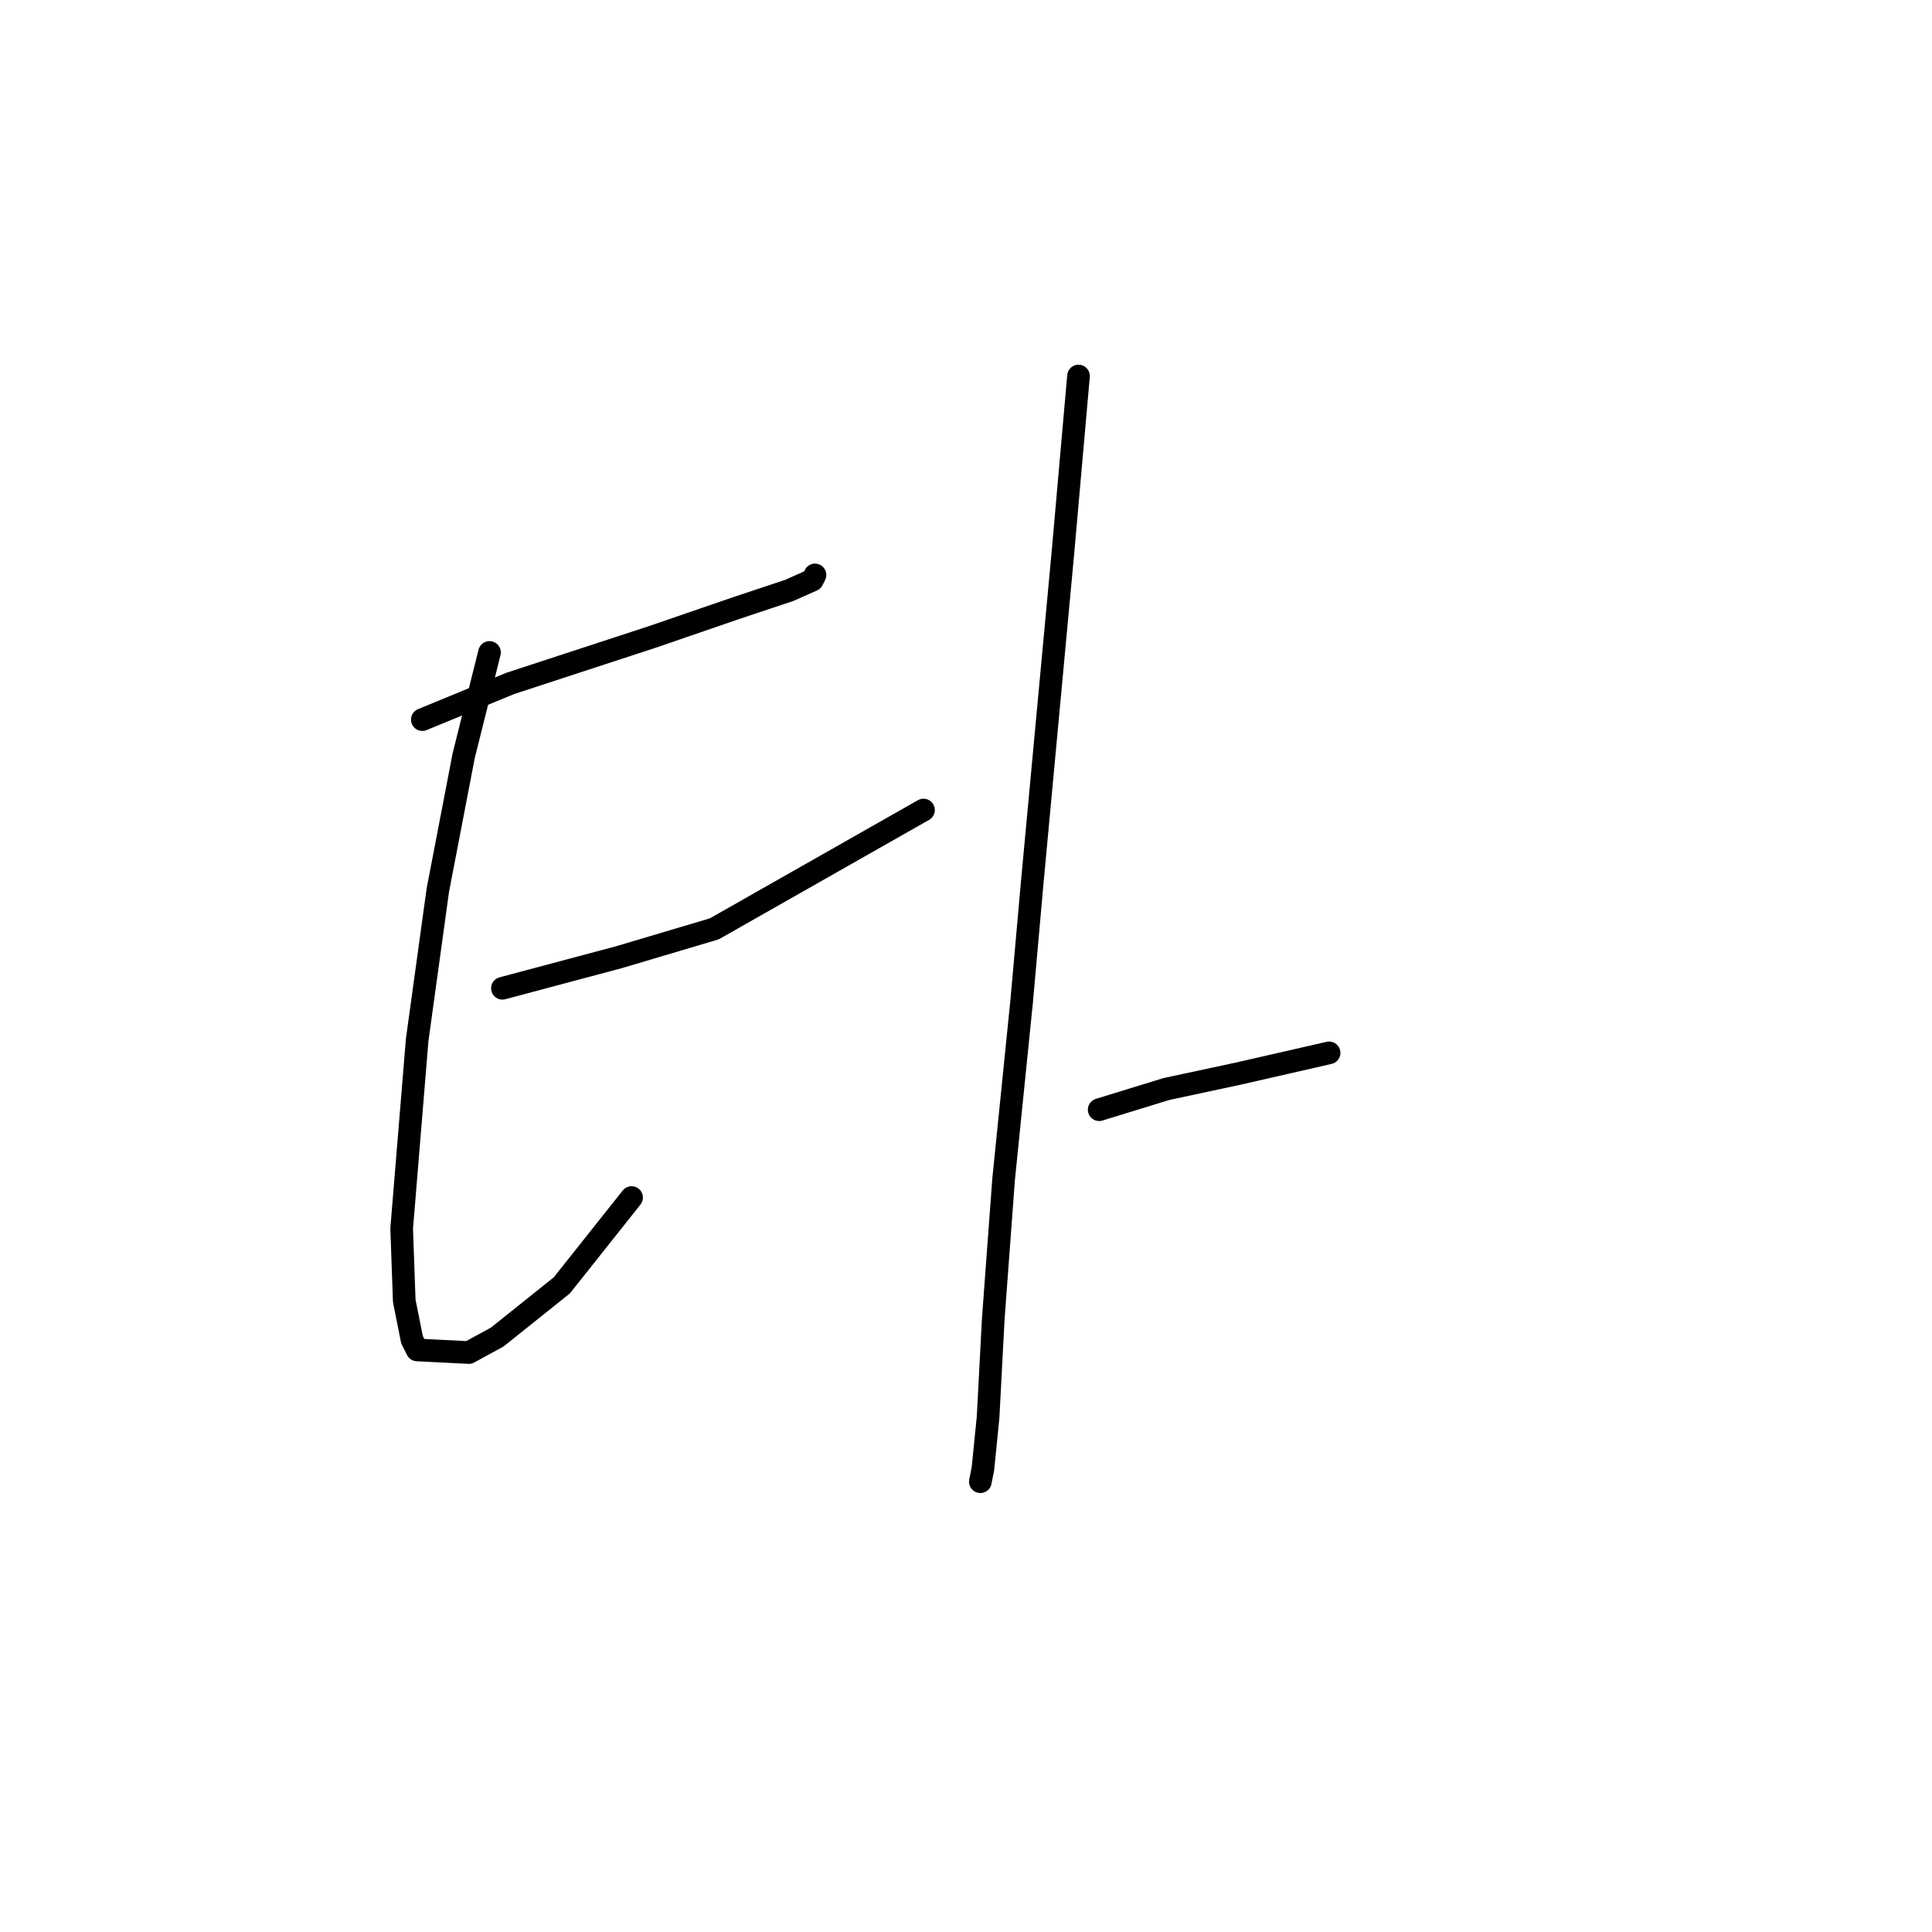 <?xml version="1.0" standalone="no"?>
    <svg width="256" height="256" xmlns="http://www.w3.org/2000/svg" version="1.1">
    <polyline stroke="black" stroke-width="3" stroke-linecap="round" fill="transparent" stroke-linejoin="round" points="55.962 95.353 61.781 92.957 67.6 90.56 86.427 84.399 97.381 80.633 104.569 78.237 107.65 76.868 107.992 76.183 107.992 76.183 " />
        <polyline stroke="black" stroke-width="3" stroke-linecap="round" fill="transparent" stroke-linejoin="round" points="64.862 86.453 63.15 93.299 61.439 100.145 58.015 117.945 55.277 137.799 53.223 162.787 53.565 172.372 54.592 177.507 55.277 178.876 62.123 179.218 65.889 177.164 74.446 170.318 83.689 158.68 83.689 158.68 " />
        <polyline stroke="black" stroke-width="3" stroke-linecap="round" fill="transparent" stroke-linejoin="round" points="66.573 130.953 71.708 129.583 76.842 128.214 81.977 126.845 94.642 123.08 122.369 107.333 122.369 107.333 " />
        <polyline stroke="black" stroke-width="3" stroke-linecap="round" fill="transparent" stroke-linejoin="round" points="142.908 49.826 141.881 61.464 140.854 73.103 136.746 117.26 135.377 132.664 132.981 156.284 131.612 174.768 130.927 187.776 130.242 194.622 129.9 196.334 129.9 196.334 " />
        <polyline stroke="black" stroke-width="3" stroke-linecap="round" fill="transparent" stroke-linejoin="round" points="145.646 147.041 150.096 145.672 154.546 144.303 164.131 142.249 176.112 139.51 176.112 139.51 " />
        </svg>
